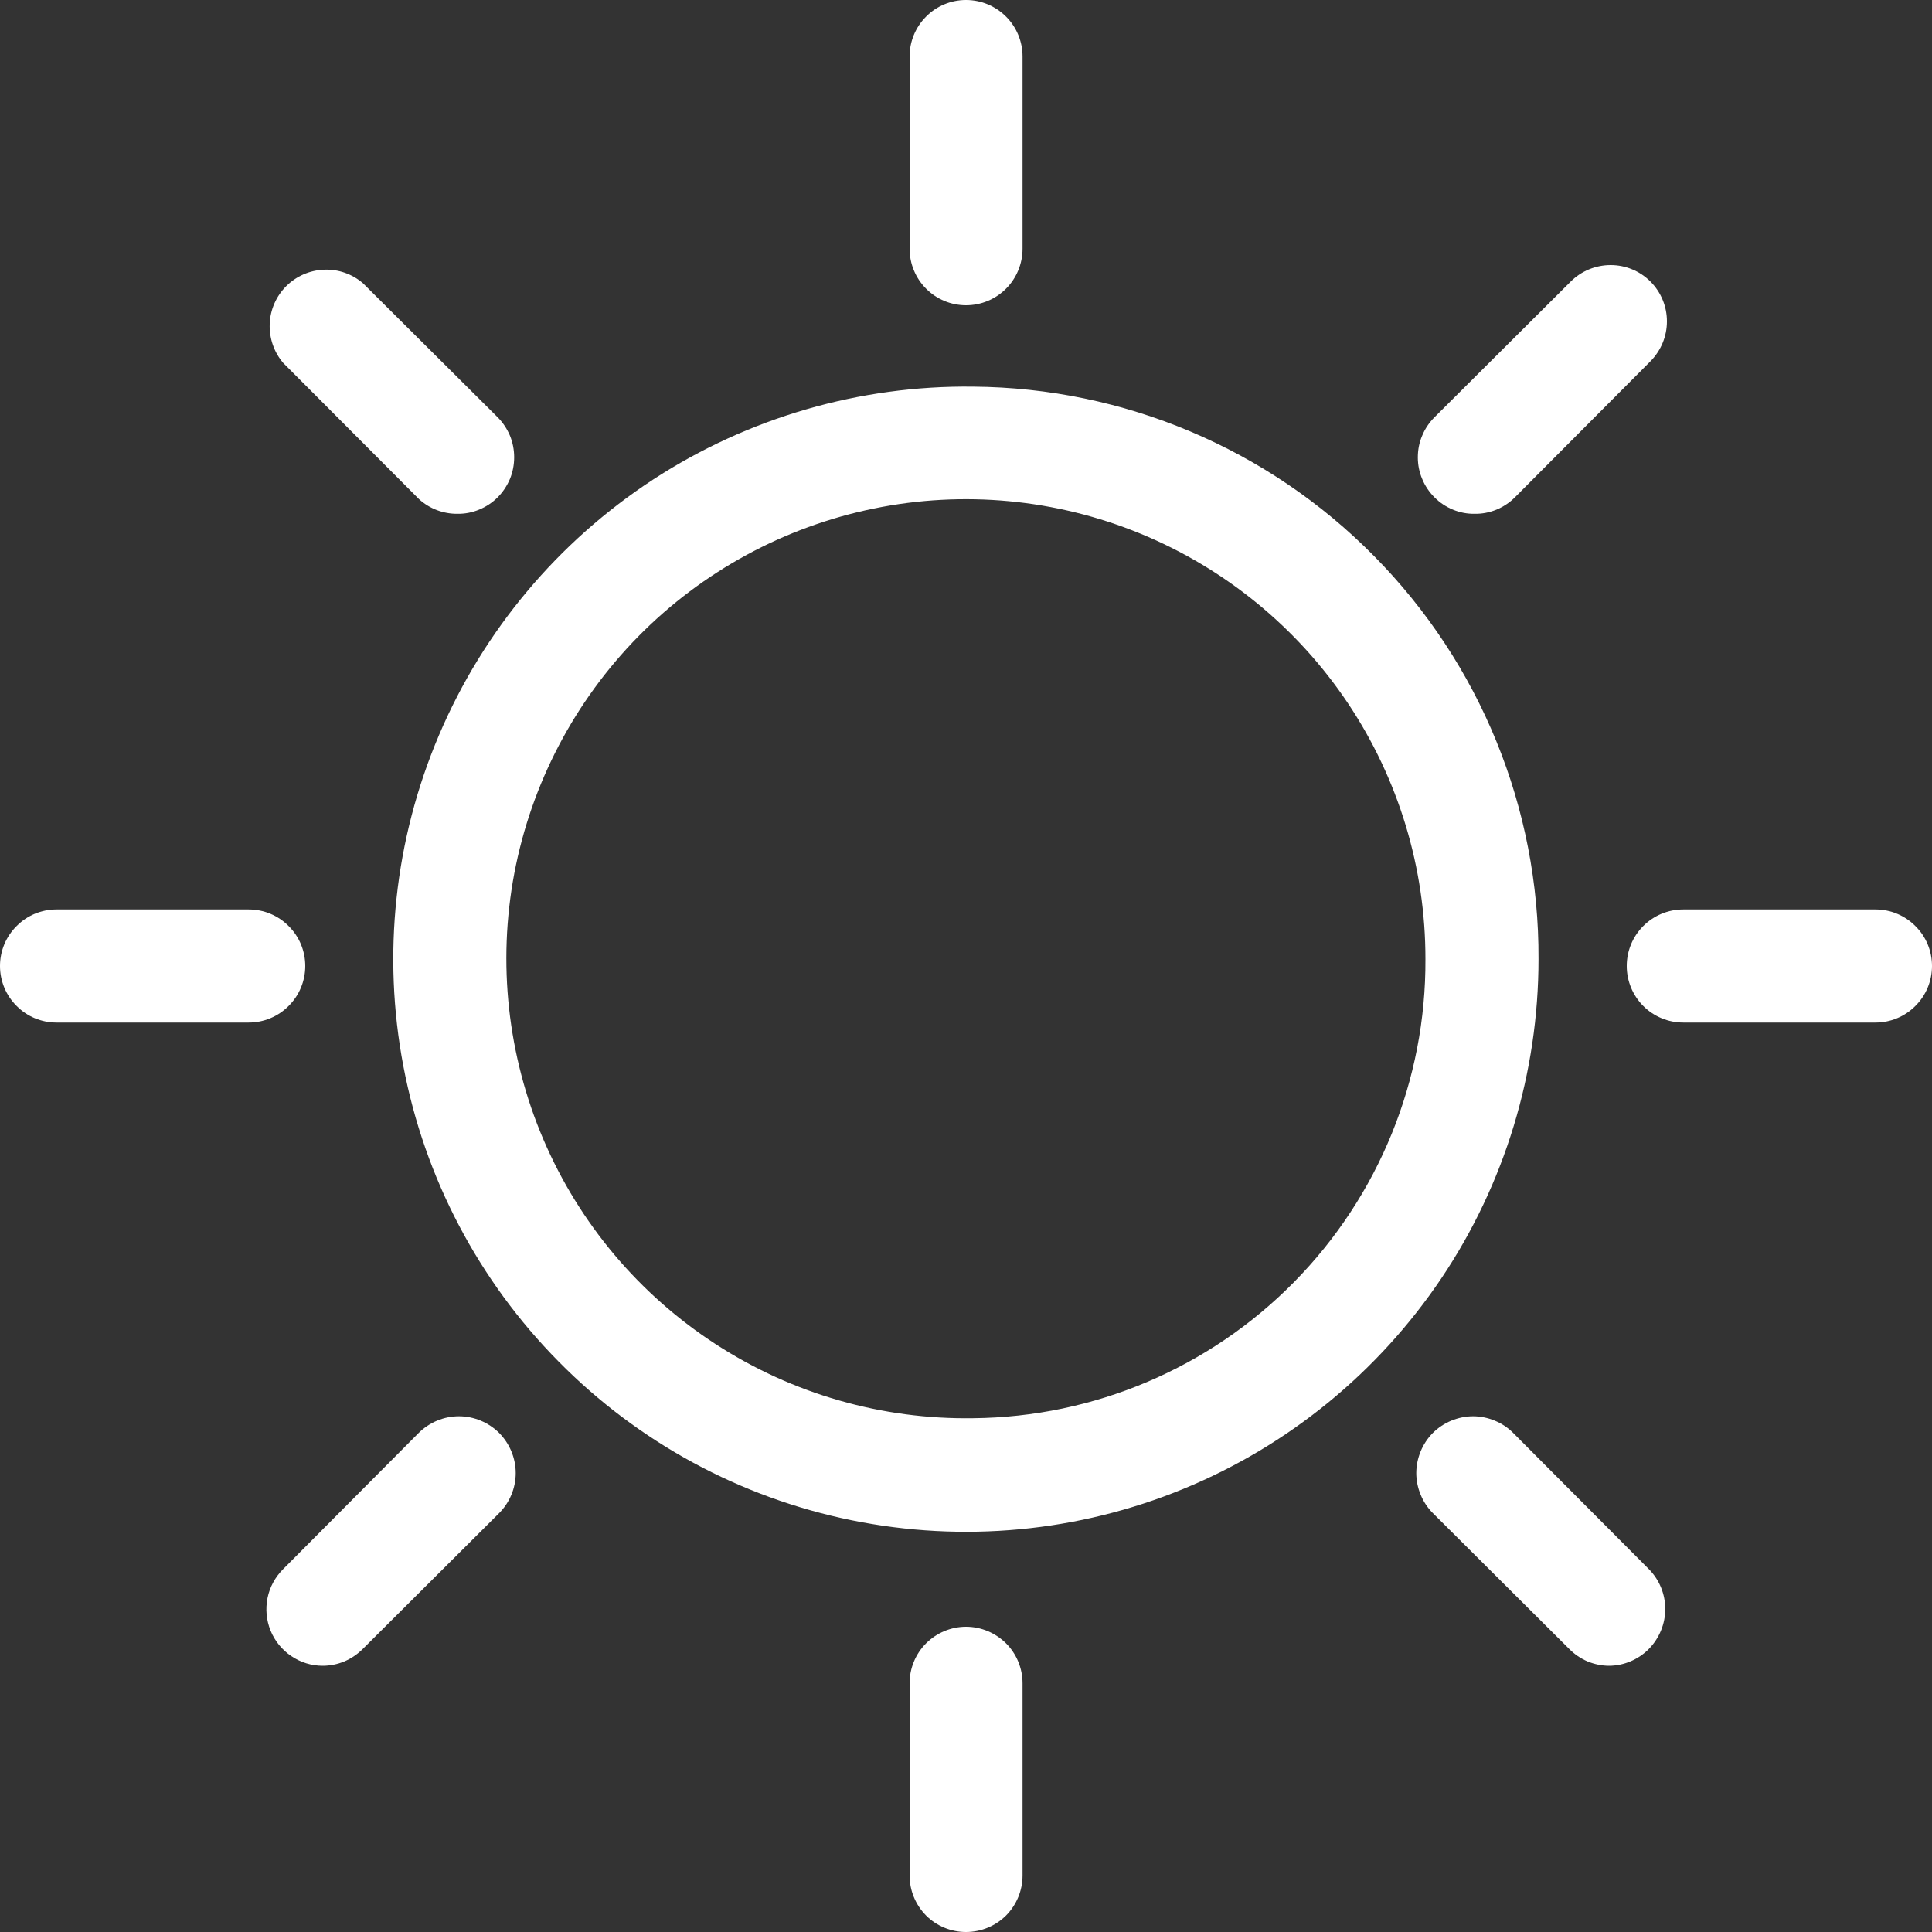 <svg width="15" height="15" viewBox="0 0 15 15" fill="none" xmlns="http://www.w3.org/2000/svg">
<rect x="0" y="0" width="15" height="15" fill="#333333" stroke="none"/>
<path d="M7.5 2.37C7.617 2.37 7.728 2.324 7.811 2.241C7.893 2.159 7.939 2.047 7.939 1.931V0.439C7.939 0.322 7.893 0.211 7.811 0.129C7.728 0.046 7.617 0 7.5 0C7.384 0 7.272 0.046 7.19 0.129C7.108 0.211 7.062 0.322 7.062 0.439V1.931C7.062 2.047 7.108 2.159 7.19 2.241C7.272 2.324 7.384 2.37 7.5 2.37Z" fill="white"/>
<path d="M7.5 12.63C7.384 12.63 7.272 12.677 7.19 12.759C7.108 12.841 7.062 12.953 7.062 13.069V14.561C7.062 14.678 7.108 14.789 7.19 14.872C7.272 14.954 7.384 15 7.5 15C7.617 15 7.728 14.954 7.811 14.872C7.893 14.789 7.939 14.678 7.939 14.561V13.069C7.939 12.953 7.893 12.841 7.811 12.759C7.728 12.677 7.617 12.63 7.5 12.63Z" fill="white"/>
<path d="M3.253 3.875C3.334 3.949 3.441 3.99 3.551 3.989C3.609 3.99 3.666 3.979 3.719 3.957C3.773 3.935 3.822 3.903 3.863 3.862C3.904 3.821 3.936 3.773 3.959 3.719C3.981 3.666 3.992 3.608 3.992 3.55C3.992 3.493 3.981 3.435 3.959 3.382C3.936 3.328 3.904 3.28 3.863 3.239L2.818 2.199C2.734 2.127 2.626 2.089 2.516 2.094C2.405 2.098 2.3 2.144 2.222 2.222C2.144 2.3 2.098 2.405 2.094 2.515C2.09 2.626 2.127 2.734 2.199 2.818L3.253 3.875Z" fill="white"/>
<path d="M11.748 11.125C11.707 11.084 11.659 11.052 11.605 11.03C11.552 11.008 11.495 10.996 11.437 10.996C11.379 10.996 11.322 11.008 11.268 11.03C11.215 11.052 11.166 11.084 11.125 11.125C11.084 11.166 11.052 11.215 11.03 11.268C11.008 11.322 10.996 11.379 10.996 11.437C10.996 11.495 11.008 11.552 11.03 11.605C11.052 11.659 11.084 11.707 11.125 11.748L12.183 12.802C12.223 12.843 12.272 12.876 12.325 12.899C12.379 12.921 12.436 12.933 12.494 12.933C12.61 12.932 12.721 12.884 12.802 12.802C12.883 12.719 12.929 12.608 12.929 12.492C12.929 12.376 12.883 12.265 12.802 12.183L11.748 11.125Z" fill="white"/>
<path d="M2.37 7.5C2.37 7.383 2.324 7.272 2.241 7.19C2.159 7.107 2.047 7.061 1.931 7.061H0.439C0.322 7.061 0.211 7.107 0.129 7.19C0.046 7.272 0 7.383 0 7.5C0 7.616 0.046 7.728 0.129 7.81C0.211 7.893 0.322 7.939 0.439 7.939H1.931C2.047 7.939 2.159 7.893 2.241 7.81C2.324 7.728 2.37 7.616 2.37 7.5Z" fill="white"/>
<path d="M14.561 7.061H13.069C12.952 7.061 12.841 7.107 12.758 7.19C12.676 7.272 12.63 7.383 12.63 7.5C12.63 7.616 12.676 7.728 12.758 7.81C12.841 7.893 12.952 7.939 13.069 7.939H14.561C14.677 7.939 14.789 7.893 14.871 7.81C14.954 7.728 15 7.616 15 7.5C15 7.383 14.954 7.272 14.871 7.19C14.789 7.107 14.677 7.061 14.561 7.061Z" fill="white"/>
<path d="M3.251 11.125L2.198 12.183C2.137 12.244 2.094 12.322 2.077 12.407C2.06 12.492 2.068 12.58 2.101 12.661C2.134 12.741 2.19 12.81 2.262 12.858C2.334 12.907 2.419 12.933 2.505 12.933C2.563 12.933 2.621 12.921 2.674 12.899C2.728 12.876 2.776 12.843 2.817 12.802L3.875 11.748C3.957 11.666 4.004 11.554 4.004 11.437C4.004 11.32 3.957 11.208 3.875 11.125C3.792 11.043 3.68 10.996 3.563 10.996C3.446 10.996 3.334 11.043 3.251 11.125Z" fill="white"/>
<path d="M11.449 3.989C11.507 3.99 11.564 3.979 11.618 3.957C11.671 3.935 11.72 3.903 11.761 3.862L12.814 2.805C12.896 2.722 12.942 2.611 12.942 2.495C12.942 2.379 12.896 2.268 12.814 2.186C12.732 2.104 12.621 2.058 12.505 2.058C12.389 2.058 12.277 2.104 12.195 2.186L11.138 3.239C11.097 3.28 11.064 3.328 11.042 3.382C11.019 3.435 11.008 3.493 11.008 3.551C11.008 3.608 11.019 3.666 11.042 3.719C11.064 3.773 11.097 3.821 11.138 3.862C11.179 3.903 11.227 3.935 11.281 3.957C11.334 3.979 11.392 3.99 11.449 3.989Z" fill="white"/>
<path d="M7.556 3.002C6.675 2.991 5.81 3.242 5.071 3.723C4.333 4.205 3.754 4.895 3.409 5.706C3.063 6.518 2.967 7.413 3.132 8.279C3.297 9.145 3.716 9.943 4.336 10.57C4.955 11.198 5.747 11.627 6.611 11.803C7.475 11.979 8.371 11.895 9.187 11.56C10.003 11.225 10.7 10.655 11.192 9.923C11.683 9.191 11.945 8.329 11.945 7.447C11.951 6.276 11.492 5.151 10.669 4.318C9.847 3.484 8.727 3.011 7.556 3.002ZM7.556 11.011C6.848 11.022 6.153 10.823 5.558 10.437C4.964 10.052 4.498 9.499 4.219 8.847C3.941 8.196 3.862 7.477 3.993 6.781C4.125 6.085 4.461 5.444 4.958 4.939C5.455 4.435 6.091 4.09 6.785 3.948C7.479 3.806 8.199 3.874 8.854 4.143C9.509 4.412 10.07 4.87 10.464 5.458C10.858 6.047 11.068 6.739 11.067 7.447C11.072 8.385 10.705 9.286 10.047 9.954C9.389 10.622 8.494 11.002 7.556 11.011Z" fill="white"/>
</svg>
